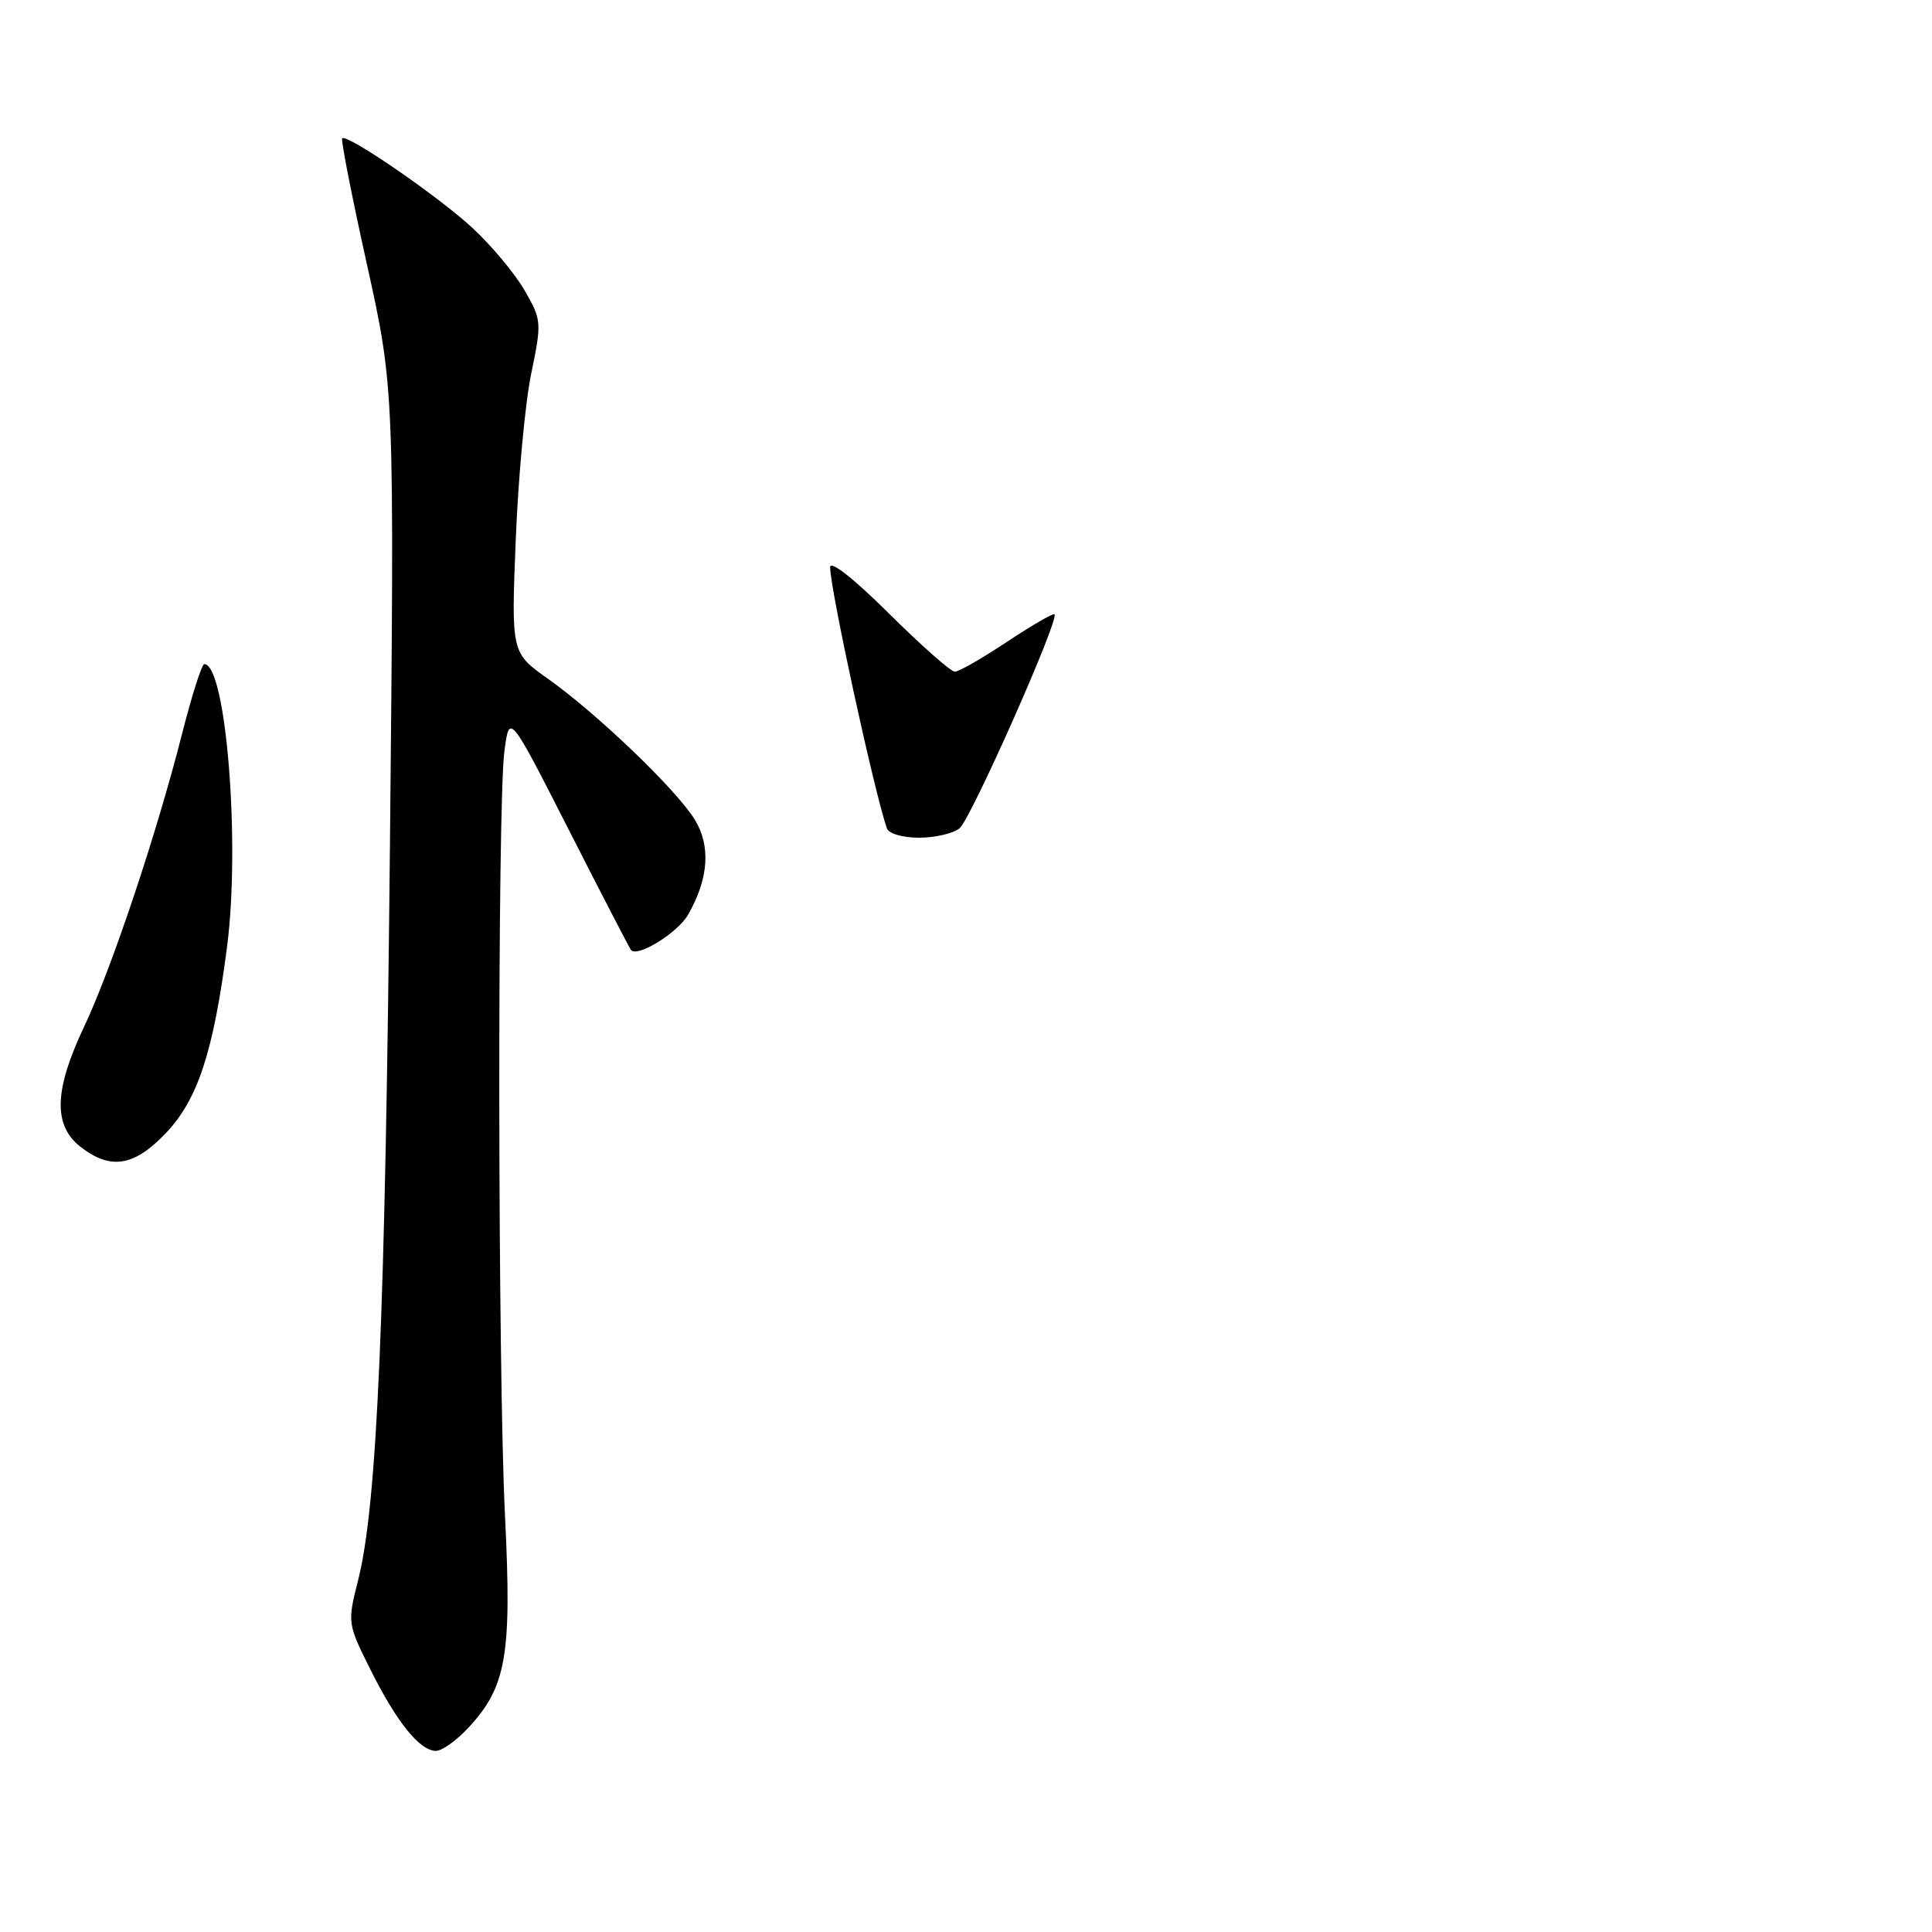 <?xml version="1.0" encoding="UTF-8" standalone="no"?>
<!DOCTYPE svg PUBLIC "-//W3C//DTD SVG 1.1//EN" "http://www.w3.org/Graphics/SVG/1.1/DTD/svg11.dtd" >
<svg xmlns="http://www.w3.org/2000/svg" xmlns:xlink="http://www.w3.org/1999/xlink" version="1.1" viewBox="0 0 256 256">
 <g >
 <path fill="currentColor"
d=" M 62.01 228.99 C 67.10 223.54 67.83 219.39 66.92 200.96 C 65.95 181.41 65.89 106.65 66.84 99.50 C 67.50 94.50 67.50 94.50 75.39 110.00 C 79.73 118.53 83.43 125.67 83.61 125.88 C 84.47 126.90 89.80 123.60 91.17 121.21 C 93.91 116.43 94.21 112.08 92.04 108.57 C 89.59 104.60 79.08 94.53 72.62 89.95 C 67.74 86.50 67.74 86.50 68.34 71.50 C 68.67 63.25 69.59 53.35 70.39 49.50 C 71.80 42.67 71.77 42.40 69.49 38.44 C 68.20 36.21 65.08 32.49 62.57 30.17 C 57.98 25.94 45.97 17.69 45.34 18.33 C 45.15 18.52 46.63 26.06 48.63 35.08 C 52.26 51.50 52.26 51.50 51.67 112.00 C 51.05 174.54 49.98 199.32 47.47 209.30 C 46.02 215.07 46.03 215.11 49.12 221.30 C 52.58 228.22 55.63 232.00 57.77 232.00 C 58.56 232.00 60.46 230.65 62.01 228.99 Z  M 21.98 150.14 C 26.20 145.70 28.27 139.42 30.08 125.50 C 31.87 111.77 29.96 88.00 27.07 88.00 C 26.74 88.00 25.41 92.16 24.12 97.25 C 20.76 110.49 14.76 128.42 11.12 136.10 C 7.18 144.43 7.03 149.09 10.63 151.93 C 14.63 155.07 17.77 154.57 21.98 150.14 Z  M 127.15 109.75 C 128.64 108.54 140.39 82.06 139.73 81.40 C 139.55 81.22 136.73 82.86 133.45 85.03 C 130.18 87.21 127.06 89.00 126.52 89.00 C 125.98 89.00 122.05 85.52 117.77 81.27 C 113.13 76.66 110.00 74.20 110.00 75.16 C 110.00 78.08 115.77 104.63 117.51 109.75 C 117.75 110.46 119.60 111.00 121.78 111.00 C 123.89 111.00 126.31 110.44 127.15 109.75 Z "/>
</g>
</svg>